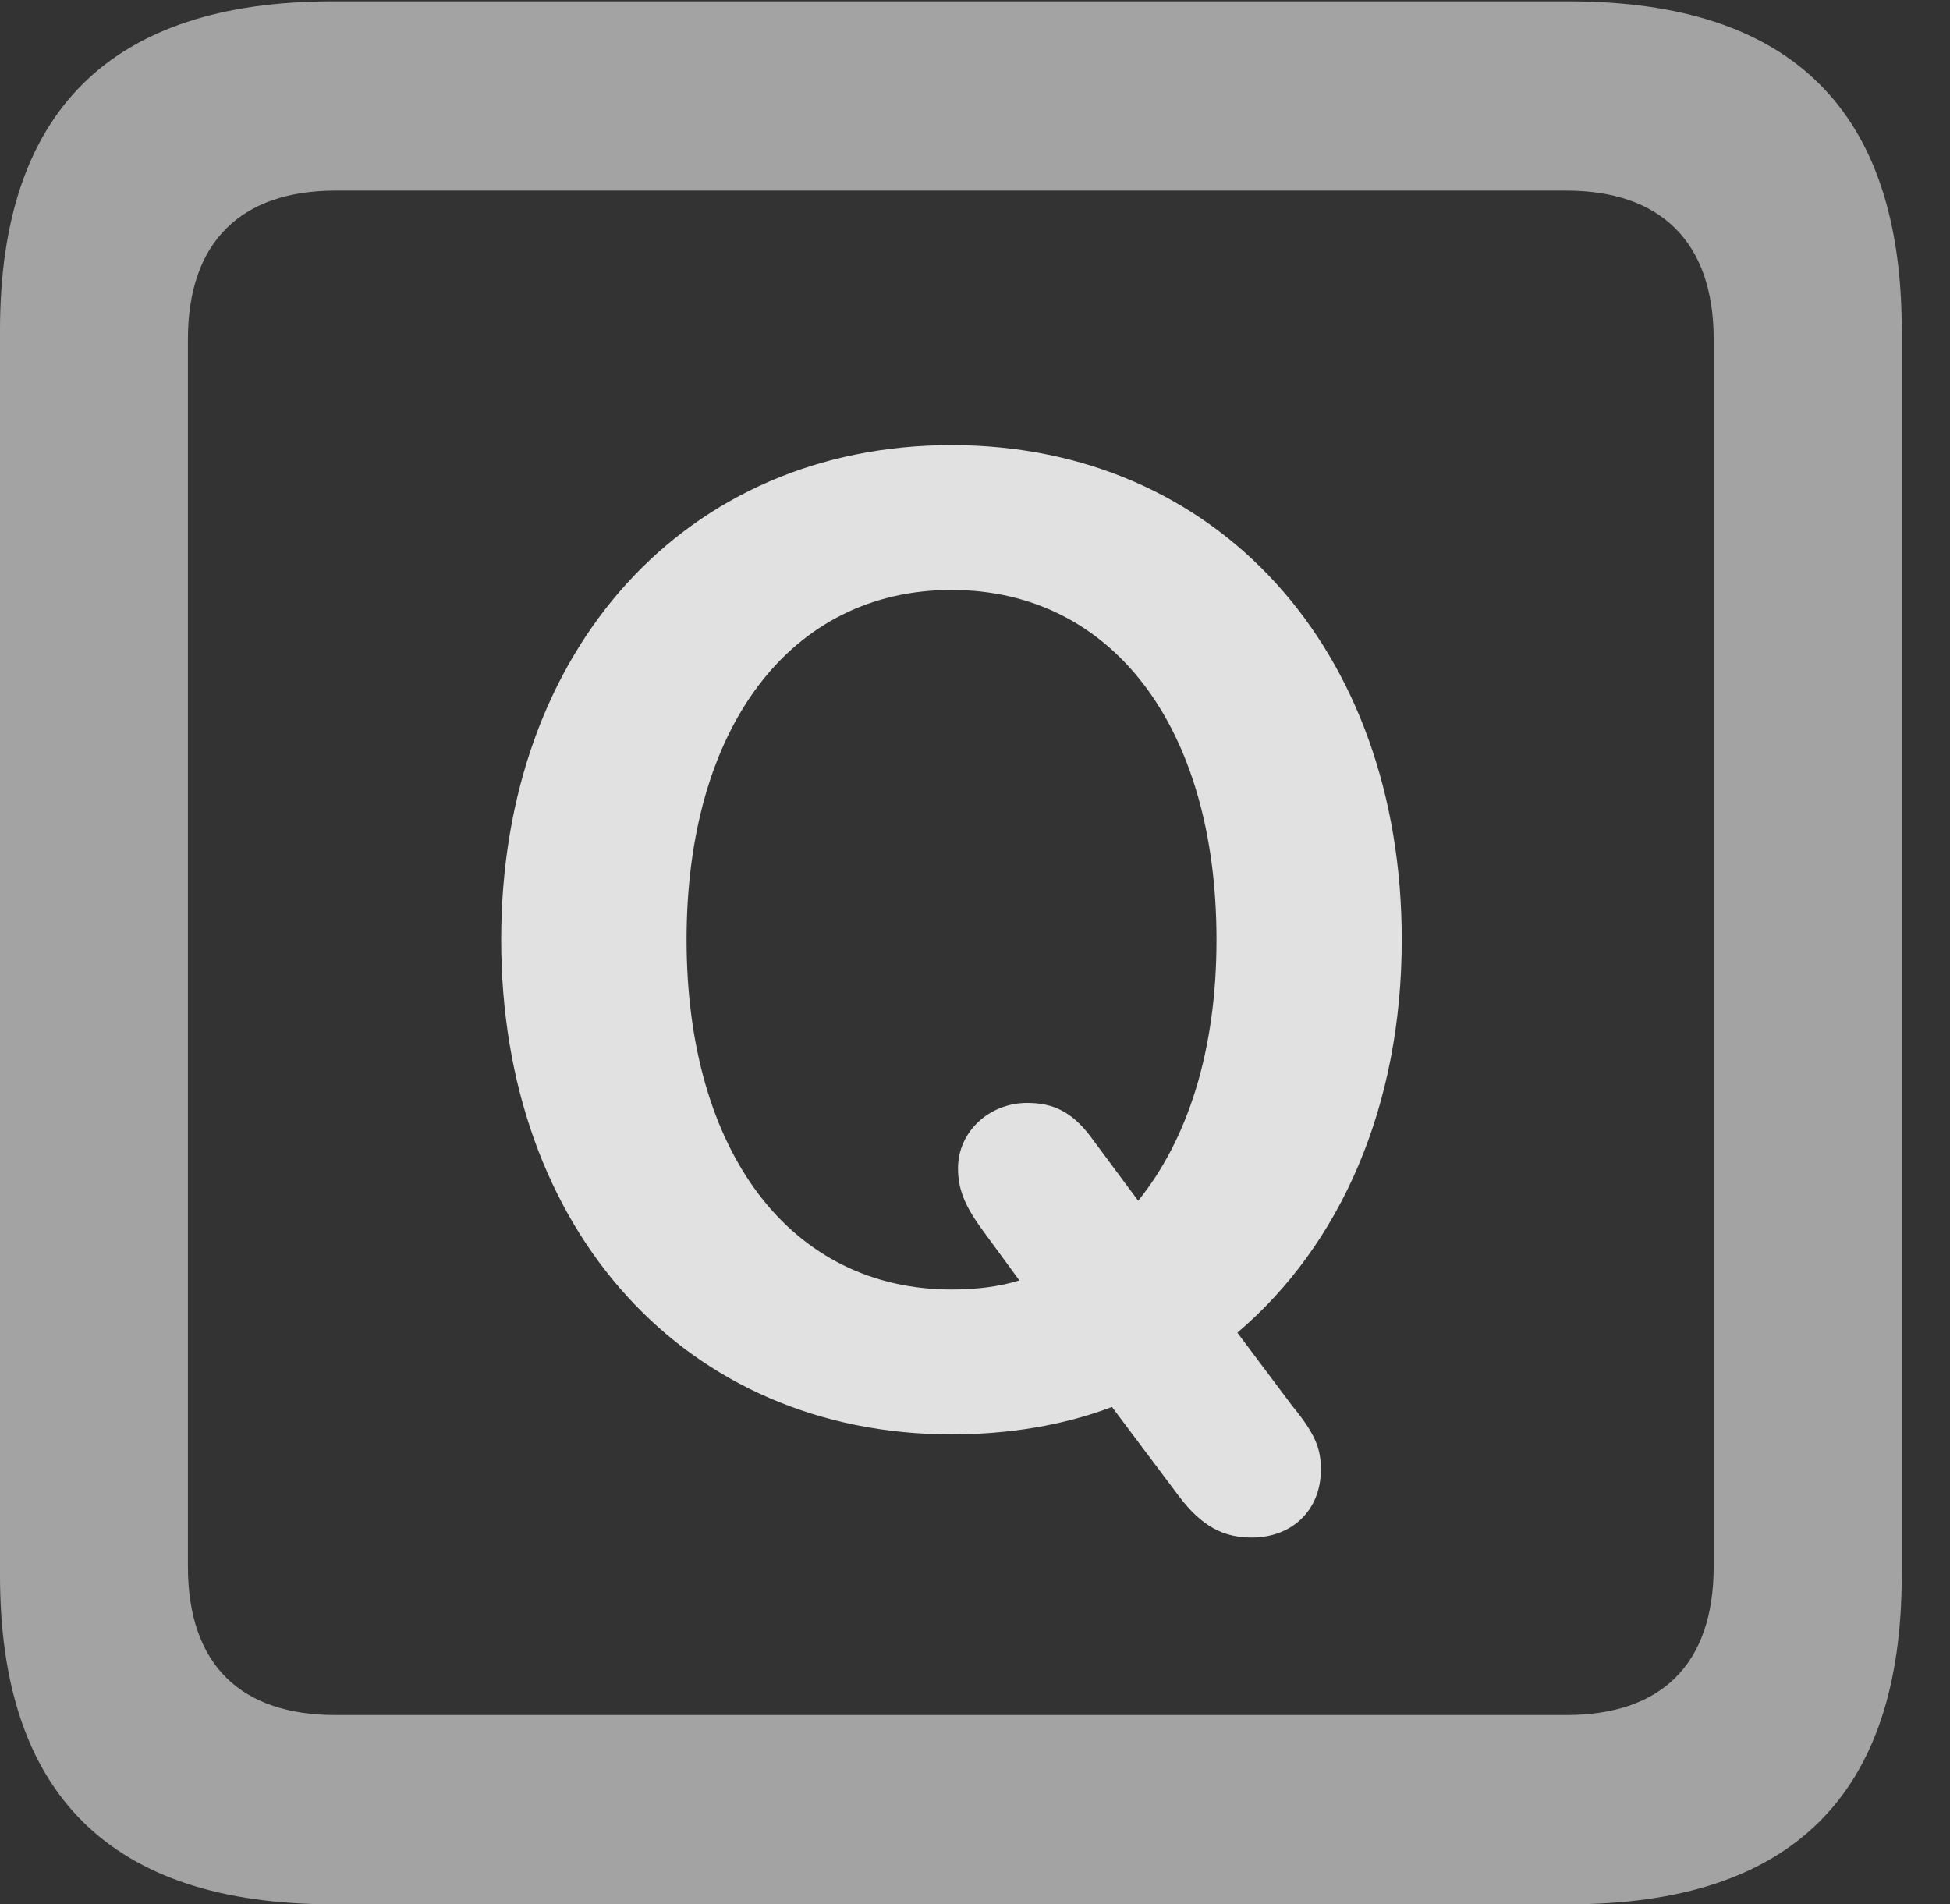 <?xml version="1.0" encoding="UTF-8"?>
<!--Generator: Apple Native CoreSVG 232.5-->
<!DOCTYPE svg
PUBLIC "-//W3C//DTD SVG 1.1//EN"
       "http://www.w3.org/Graphics/SVG/1.1/DTD/svg11.dtd">
<svg version="1.1" xmlns="http://www.w3.org/2000/svg" xmlns:xlink="http://www.w3.org/1999/xlink" width="14.59" height="14.248">
 <rect width="100%" height="100%" fill="#333333" stroke="none"/>
 <g>
  <rect height="14.248" opacity="0" width="14.59" x="0" y="0"/>
  <path d="M2.49 14.248L11.738 14.248C13.408 14.248 14.229 13.428 14.229 11.787L14.229 2.471C14.229 0.83 13.408 0.01 11.738 0.01L2.49 0.01C0.83 0.01 0 0.83 0 2.471L0 11.787C0 13.428 0.83 14.248 2.49 14.248ZM2.51 12.832C1.807 12.832 1.406 12.461 1.406 11.719L1.406 2.539C1.406 1.807 1.807 1.426 2.51 1.426L11.719 1.426C12.422 1.426 12.822 1.807 12.822 2.539L12.822 11.719C12.822 12.461 12.422 12.832 11.719 12.832Z" fill="#ffffff" fill-opacity="0.55"/>
  <path d="M7.119 10.732C7.549 10.732 7.959 10.664 8.32 10.527L8.818 11.191C8.994 11.426 9.16 11.504 9.365 11.504C9.668 11.504 9.883 11.299 9.883 10.996C9.883 10.84 9.844 10.732 9.668 10.518L9.258 9.971C10.029 9.316 10.488 8.281 10.488 7.031C10.488 4.854 9.102 3.33 7.119 3.33C5.137 3.33 3.75 4.854 3.75 7.031C3.75 9.209 5.137 10.732 7.119 10.732ZM7.119 9.648C5.918 9.648 5.137 8.623 5.137 7.031C5.137 5.439 5.918 4.414 7.119 4.414C8.32 4.414 9.102 5.439 9.102 7.031C9.102 7.861 8.887 8.525 8.516 8.984L8.154 8.496C8.018 8.32 7.881 8.252 7.686 8.252C7.402 8.252 7.168 8.467 7.168 8.74C7.168 8.896 7.217 9.014 7.334 9.18L7.627 9.58C7.471 9.629 7.295 9.648 7.119 9.648Z" fill="#ffffff" fill-opacity="0.85"/>
 </g>
</svg>
